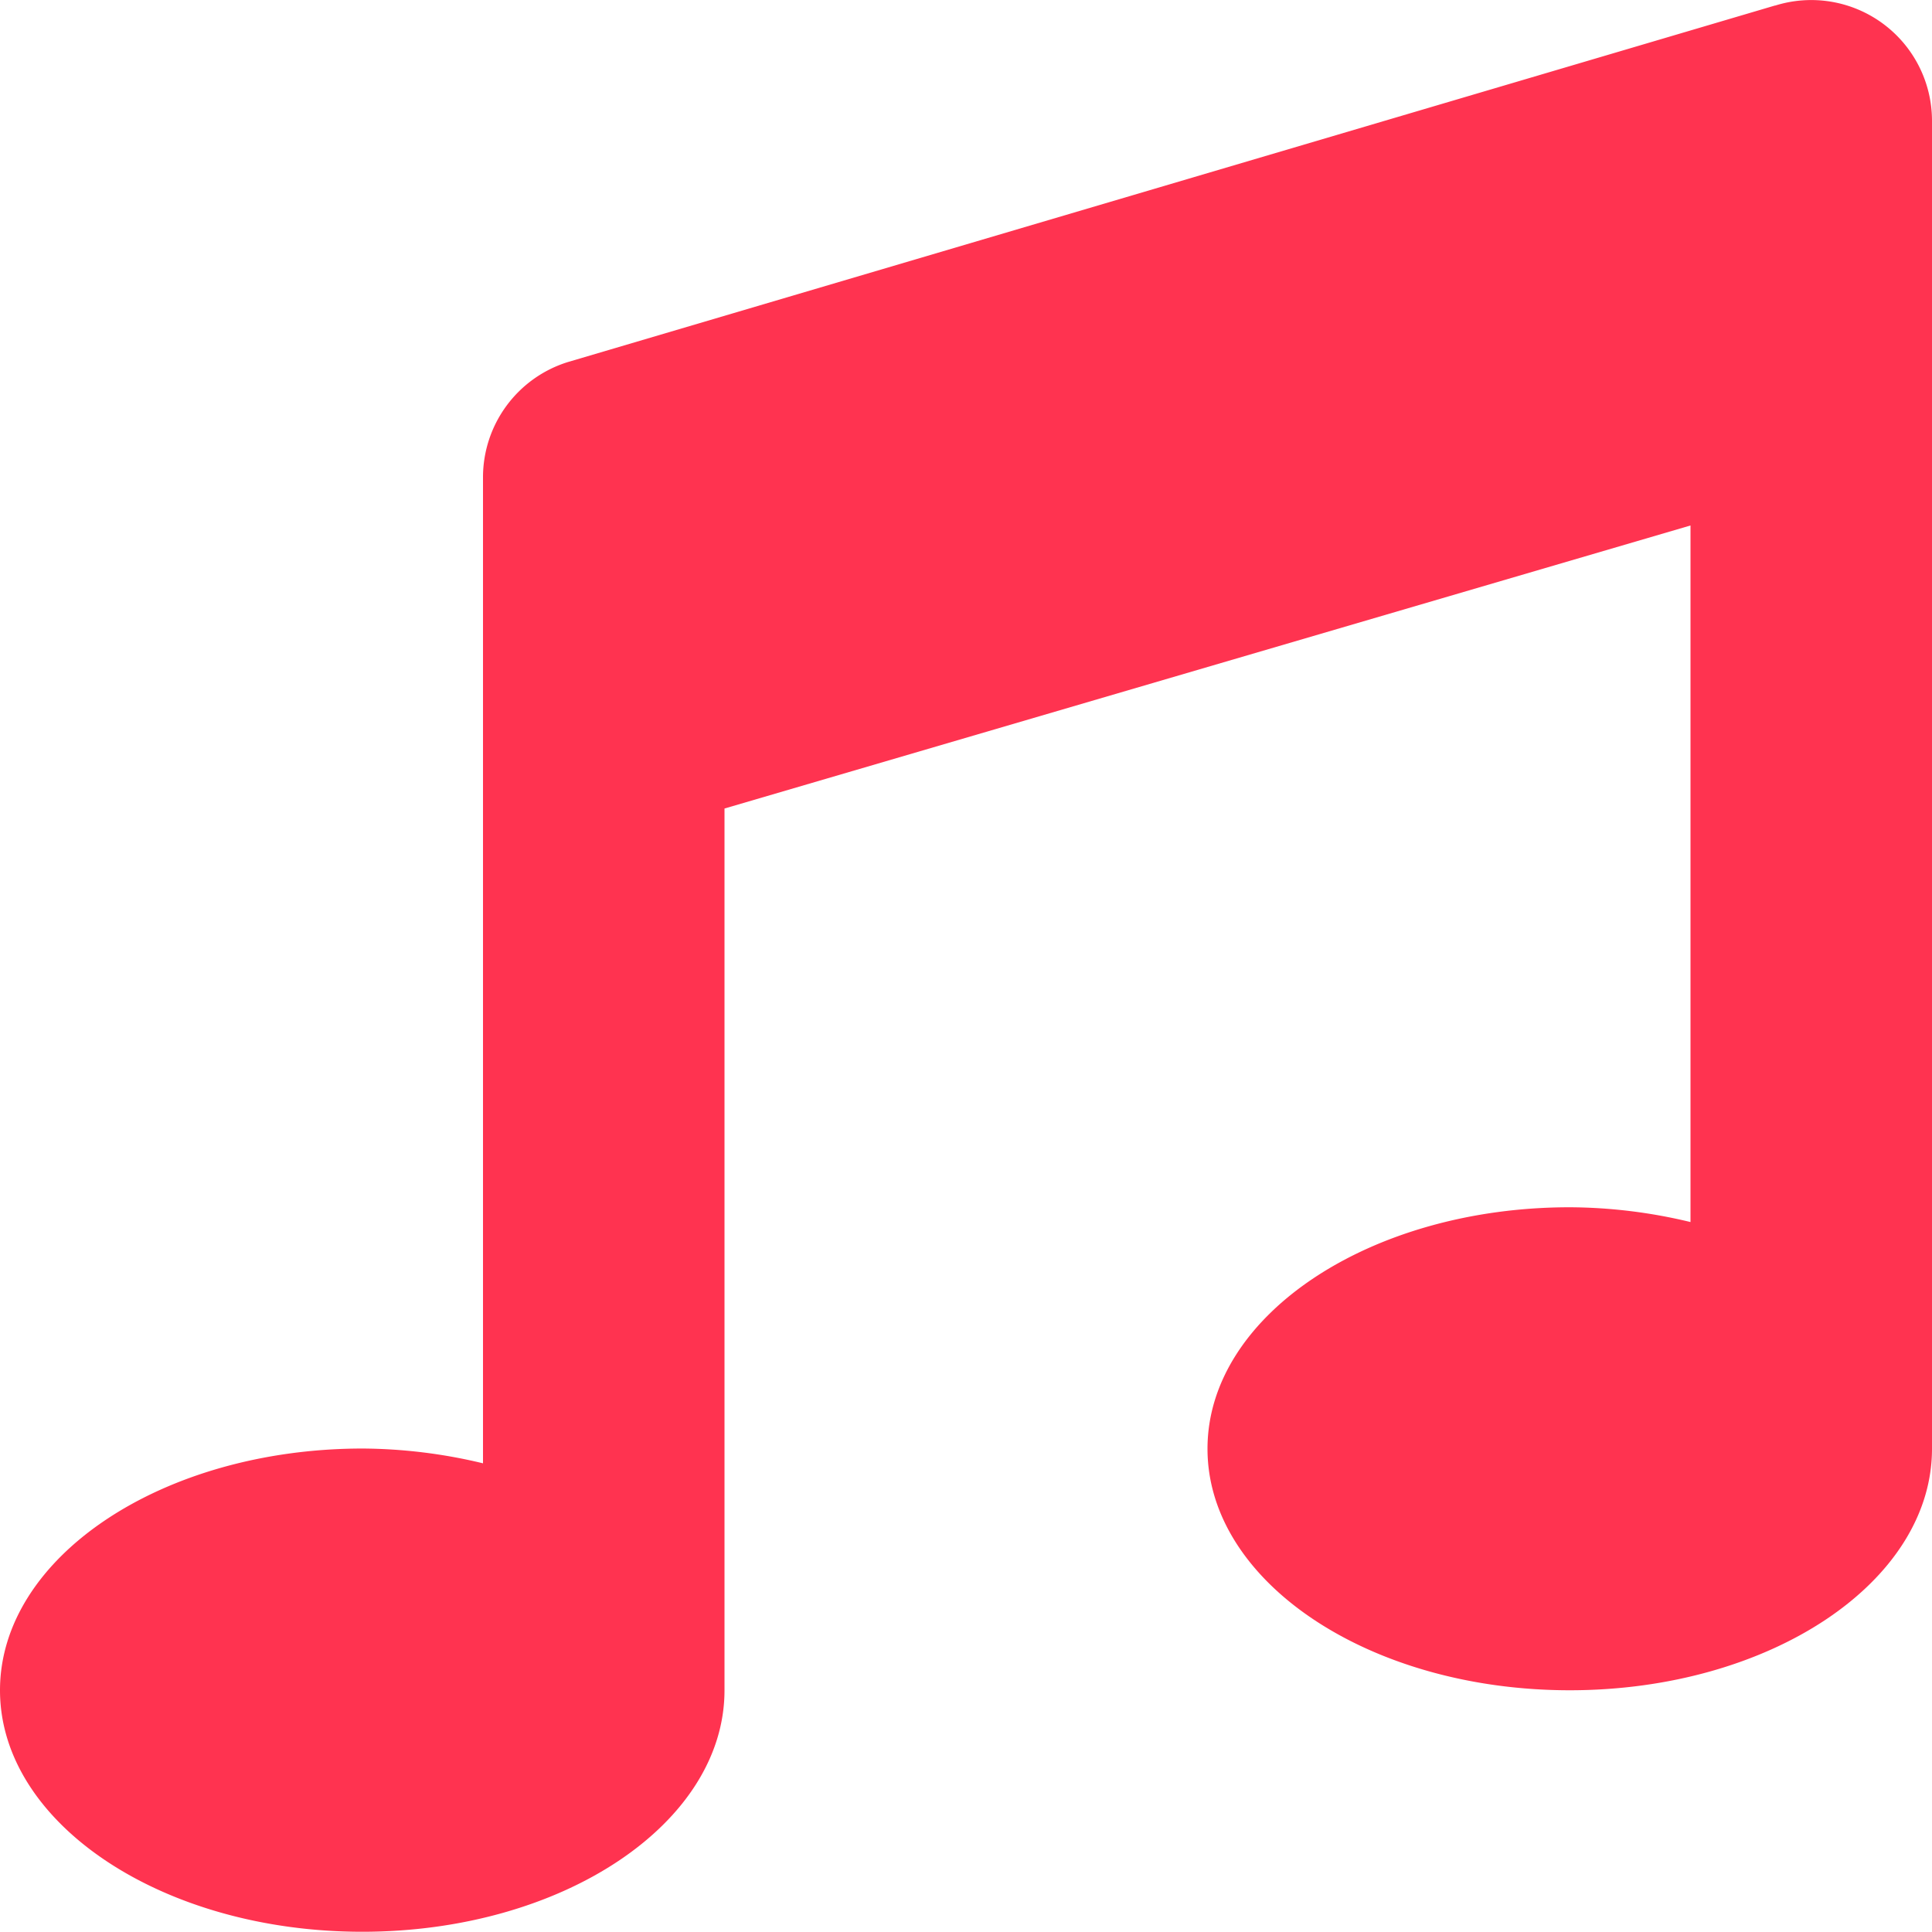 <svg xmlns="http://www.w3.org/2000/svg" width="16.464" height="16.463" viewBox="0 0 16.464 16.463">
  <path id="music" d="M15.126.077,4.837,3.116a1.029,1.029,0,0,0-.721.981V12.5a4.47,4.47,0,0,0-1.029-.126C1.383,12.376,0,13.3,0,14.434s1.383,2.058,3.087,2.058,3.087-.922,3.087-2.058V6.92l8.232-2.412v5.936a4.45,4.45,0,0,0-1.029-.126c-1.7,0-3.087.922-3.087,2.058s1.383,2.058,3.087,2.058,3.087-.921,3.087-2.058V1.058a1.029,1.029,0,0,0-1.338-.98Z" transform="translate(0 -0.03)" fill="#ff3350"/>
</svg>
